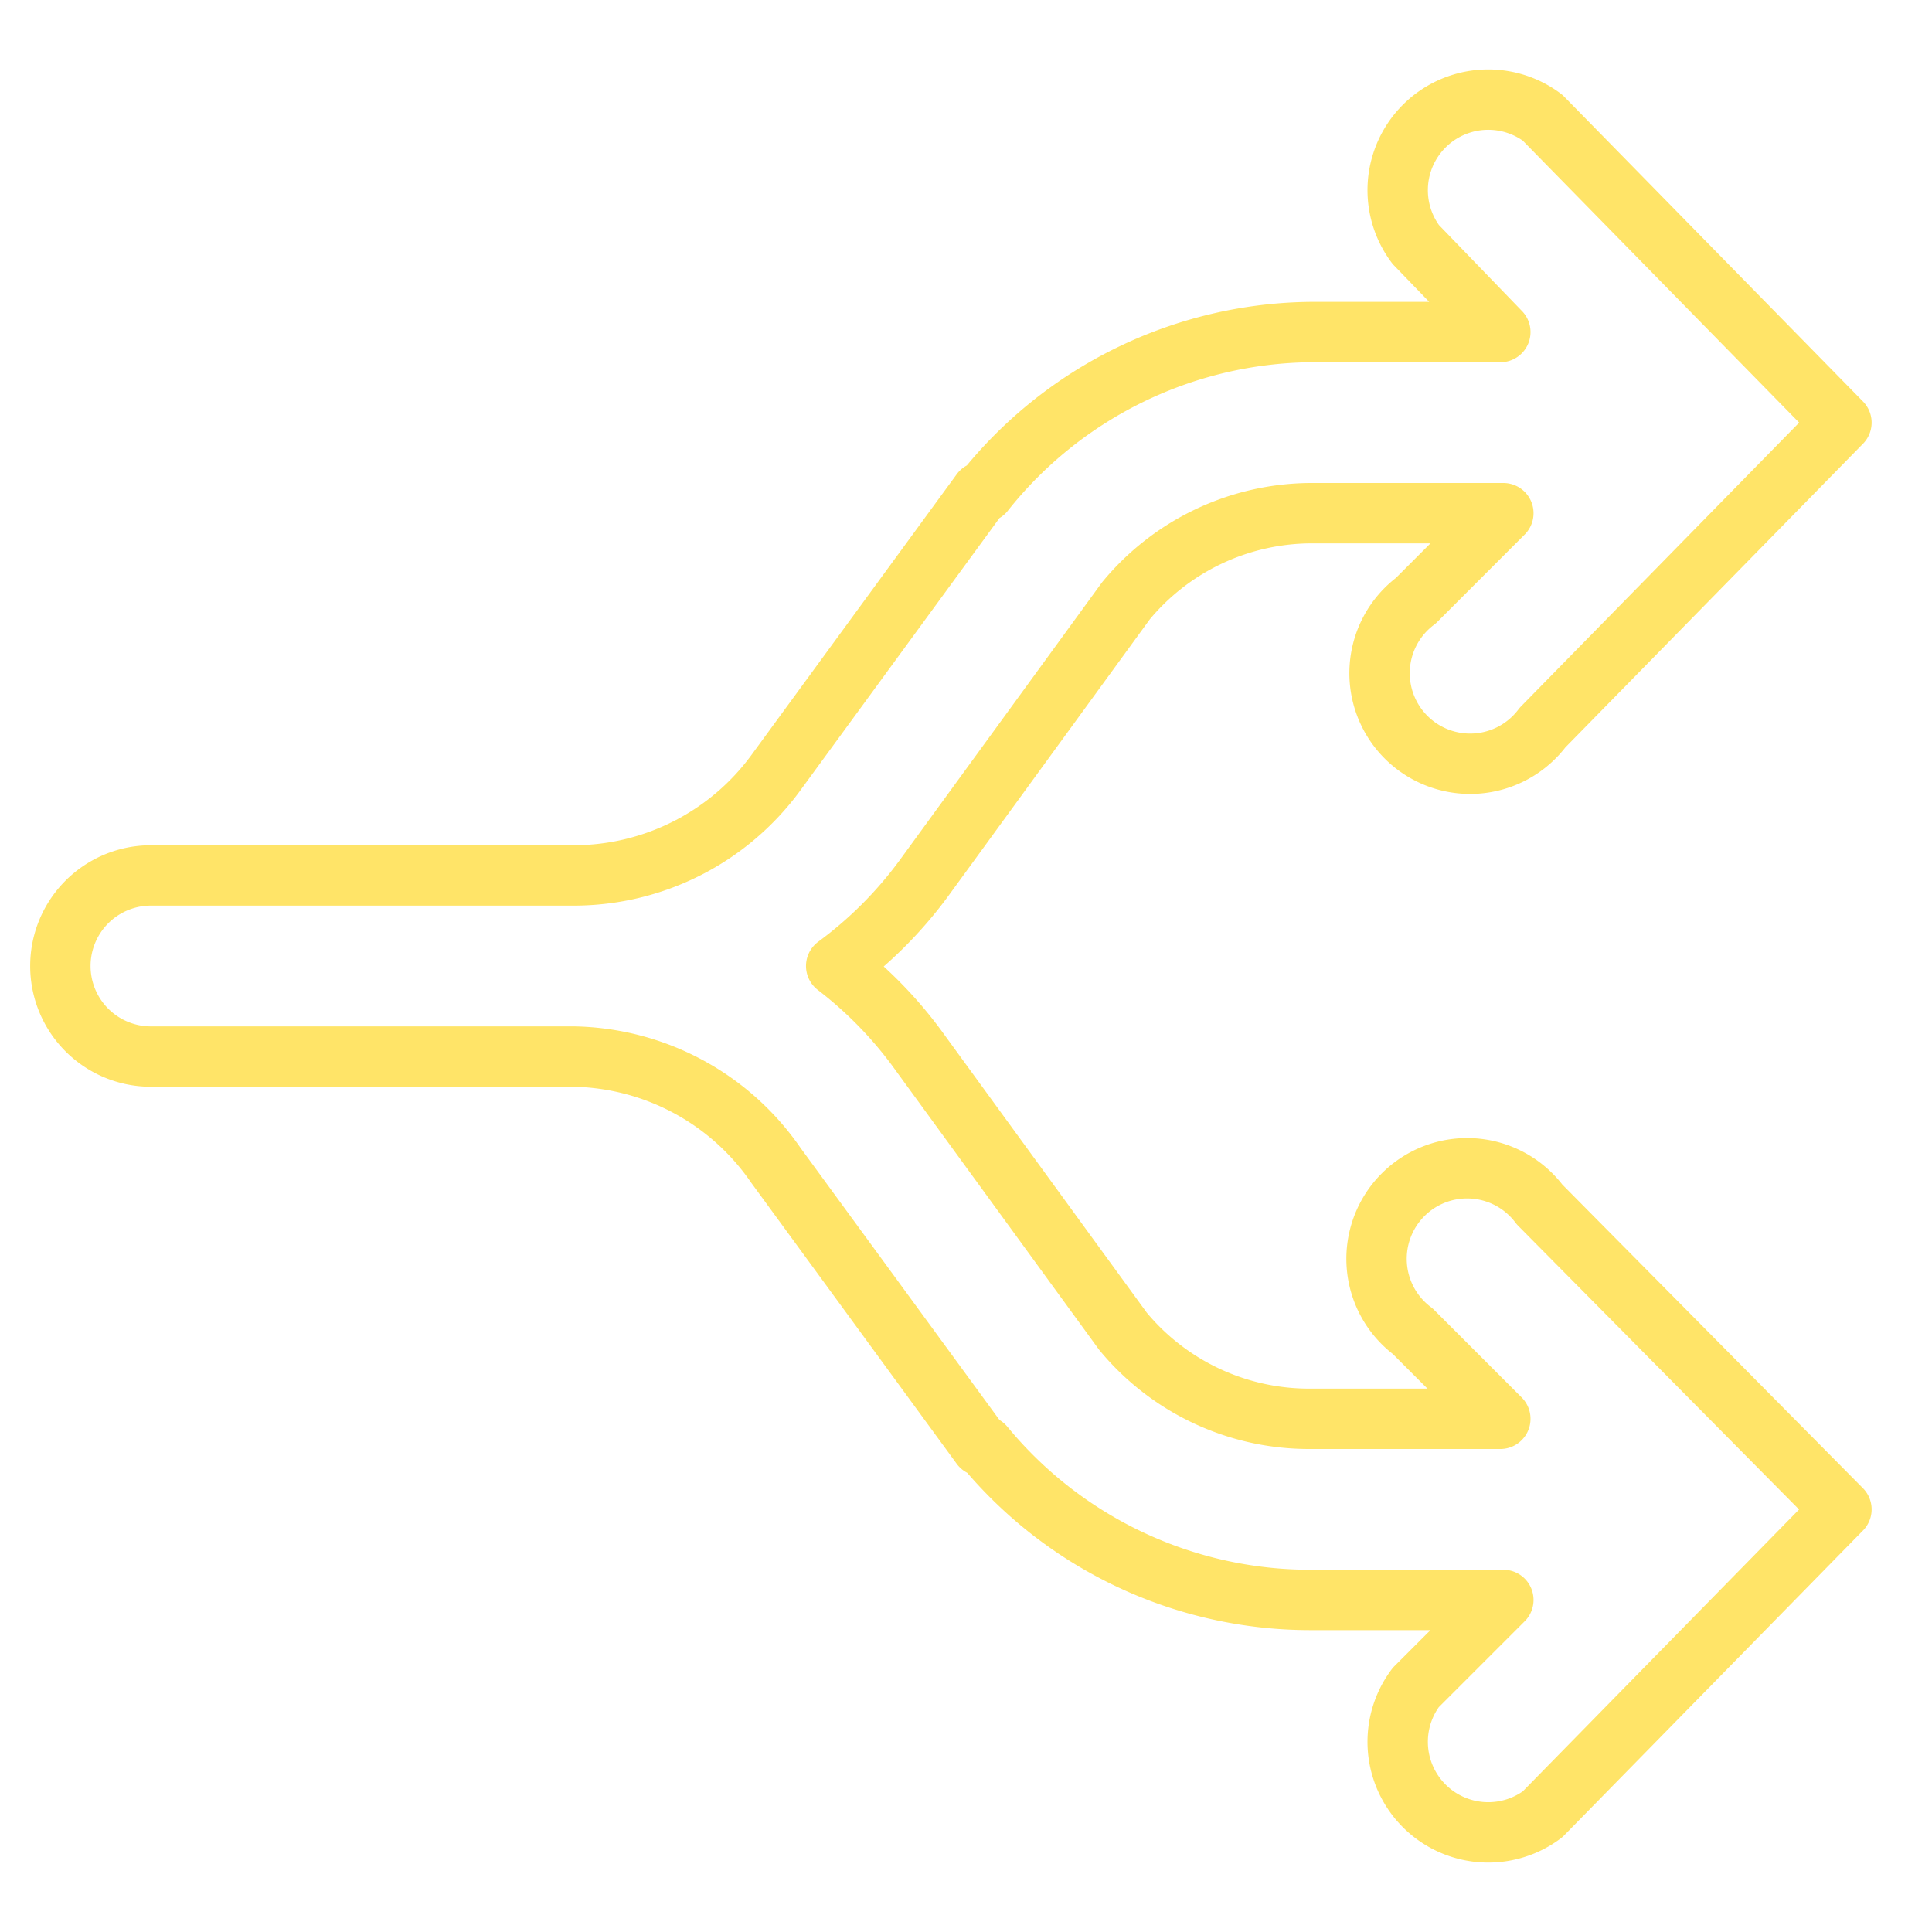 <svg viewBox="0 0 64 64" xmlns="http://www.w3.org/2000/svg"><path stroke-width="2" stroke-miterlimit="10" stroke-linecap="round" stroke="#ffe468" fill="none" d="M61 50l-9.9 10.1a3 3 0 0 1-4.2-4.2l2.9-2.9h-6.4a14 14 0 0 1-10.8-5.1h-.1l-6.8-9.3A8.3 8.3 0 0 0 19 35H5a3 3 0 0 1 0-6h14a8.3 8.3 0 0 0 6.7-3.4l6.8-9.3h.1A14 14 0 0 1 43.4 11h6.3l-2.8-2.9a3 3 0 0 1 4.2-4.2L61 14l-9.9 10.1a3 3 0 1 1-4.2-4.2l2.9-2.9h-6.4a8 8 0 0 0-6.1 2.9l-6.7 9.2a13.6 13.6 0 0 1-2.9 2.9 13.6 13.6 0 0 1 2.8 2.9l6.7 9.2a8 8 0 0 0 6.2 2.9h6.3l-2.9-2.9a3 3 0 1 1 4.2-4.2z" data-name="layer1" stroke-linejoin="round"></path></svg>